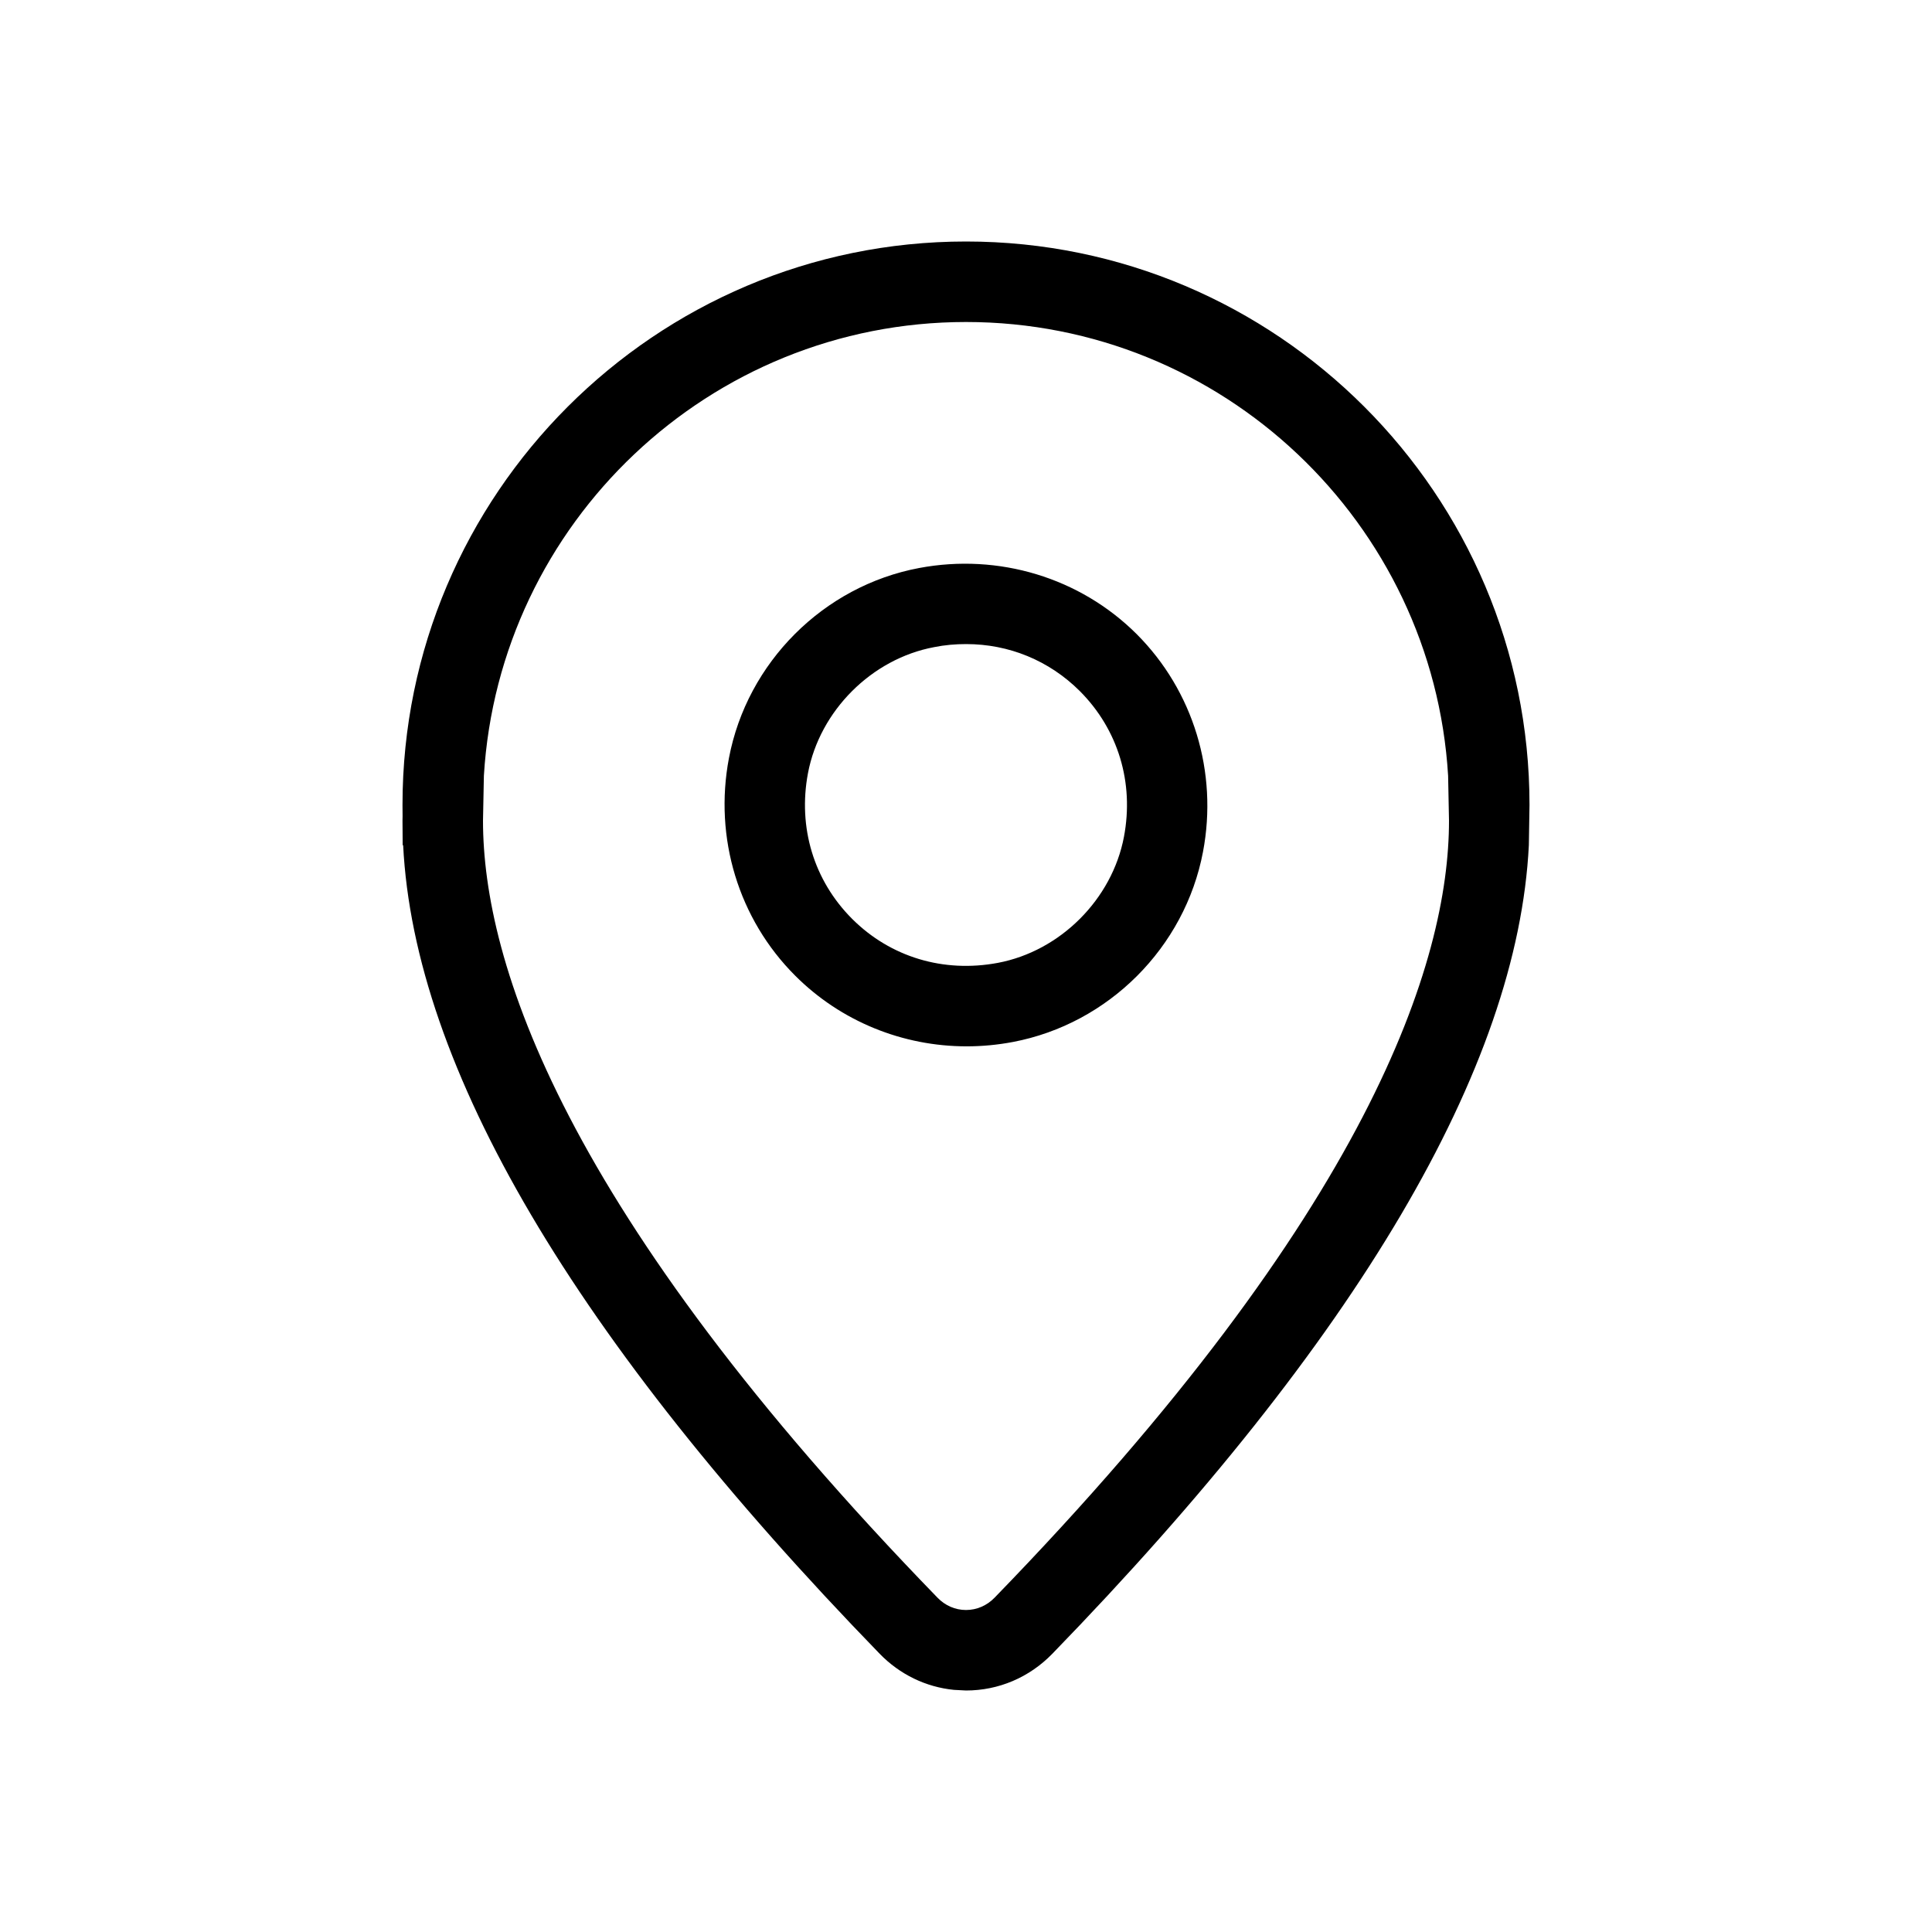 <svg xmlns="http://www.w3.org/2000/svg" width="24" height="24" viewBox="0 0 24 24">
  <path fill-rule="evenodd" d="M12,3 C15.86,3 19,6.14 19,9.999 L19,9.999 L18.992,10.499 C18.855,13.26 16.864,16.637 13.072,20.544 C12.786,20.838 12.405,21 12,21 L12,21 L11.849,20.992 C11.501,20.957 11.178,20.801 10.928,20.544 C7.136,16.637 5.146,13.26 5.008,10.499 L5.008,10.499 L5.002,10.499 L5.001,10.333 C5.001,10.286 5,10.241 5,10.194 L5,10.194 L5.001,10.139 L5,9.999 C5,6.14 8.14,3 12,3 Z M12,4 C8.813,4 6.199,6.497 6.011,9.637 L6.011,9.637 L6,10.194 C6,11.945 6.98,15.041 11.646,19.847 C11.742,19.946 11.867,20 12,20 C12.133,20 12.259,19.946 12.355,19.847 C17.021,15.04 18,11.945 18,10.194 L18,10.194 L17.989,9.637 C17.801,6.497 15.187,4 12,4 Z M11.418,7.056 C12.406,6.87 13.418,7.176 14.121,7.878 C14.824,8.582 15.132,9.592 14.944,10.582 C14.719,11.77 13.77,12.719 12.582,12.944 C12.391,12.98 12.199,12.998 12.008,12.998 C11.213,12.998 10.446,12.688 9.879,12.121 C9.175,11.418 8.867,10.409 9.055,9.418 C9.28,8.229 10.23,7.279 11.418,7.056 Z M12.002,8.001 C11.87,8.001 11.737,8.012 11.604,8.039 C10.828,8.184 10.184,8.829 10.037,9.604 C9.91,10.278 10.109,10.938 10.586,11.415 C11.061,11.889 11.72,12.088 12.396,11.961 C13.171,11.815 13.815,11.171 13.962,10.396 C14.09,9.722 13.89,9.062 13.414,8.585 C13.032,8.204 12.532,8.001 12.002,8.001 Z"/>
</svg>
